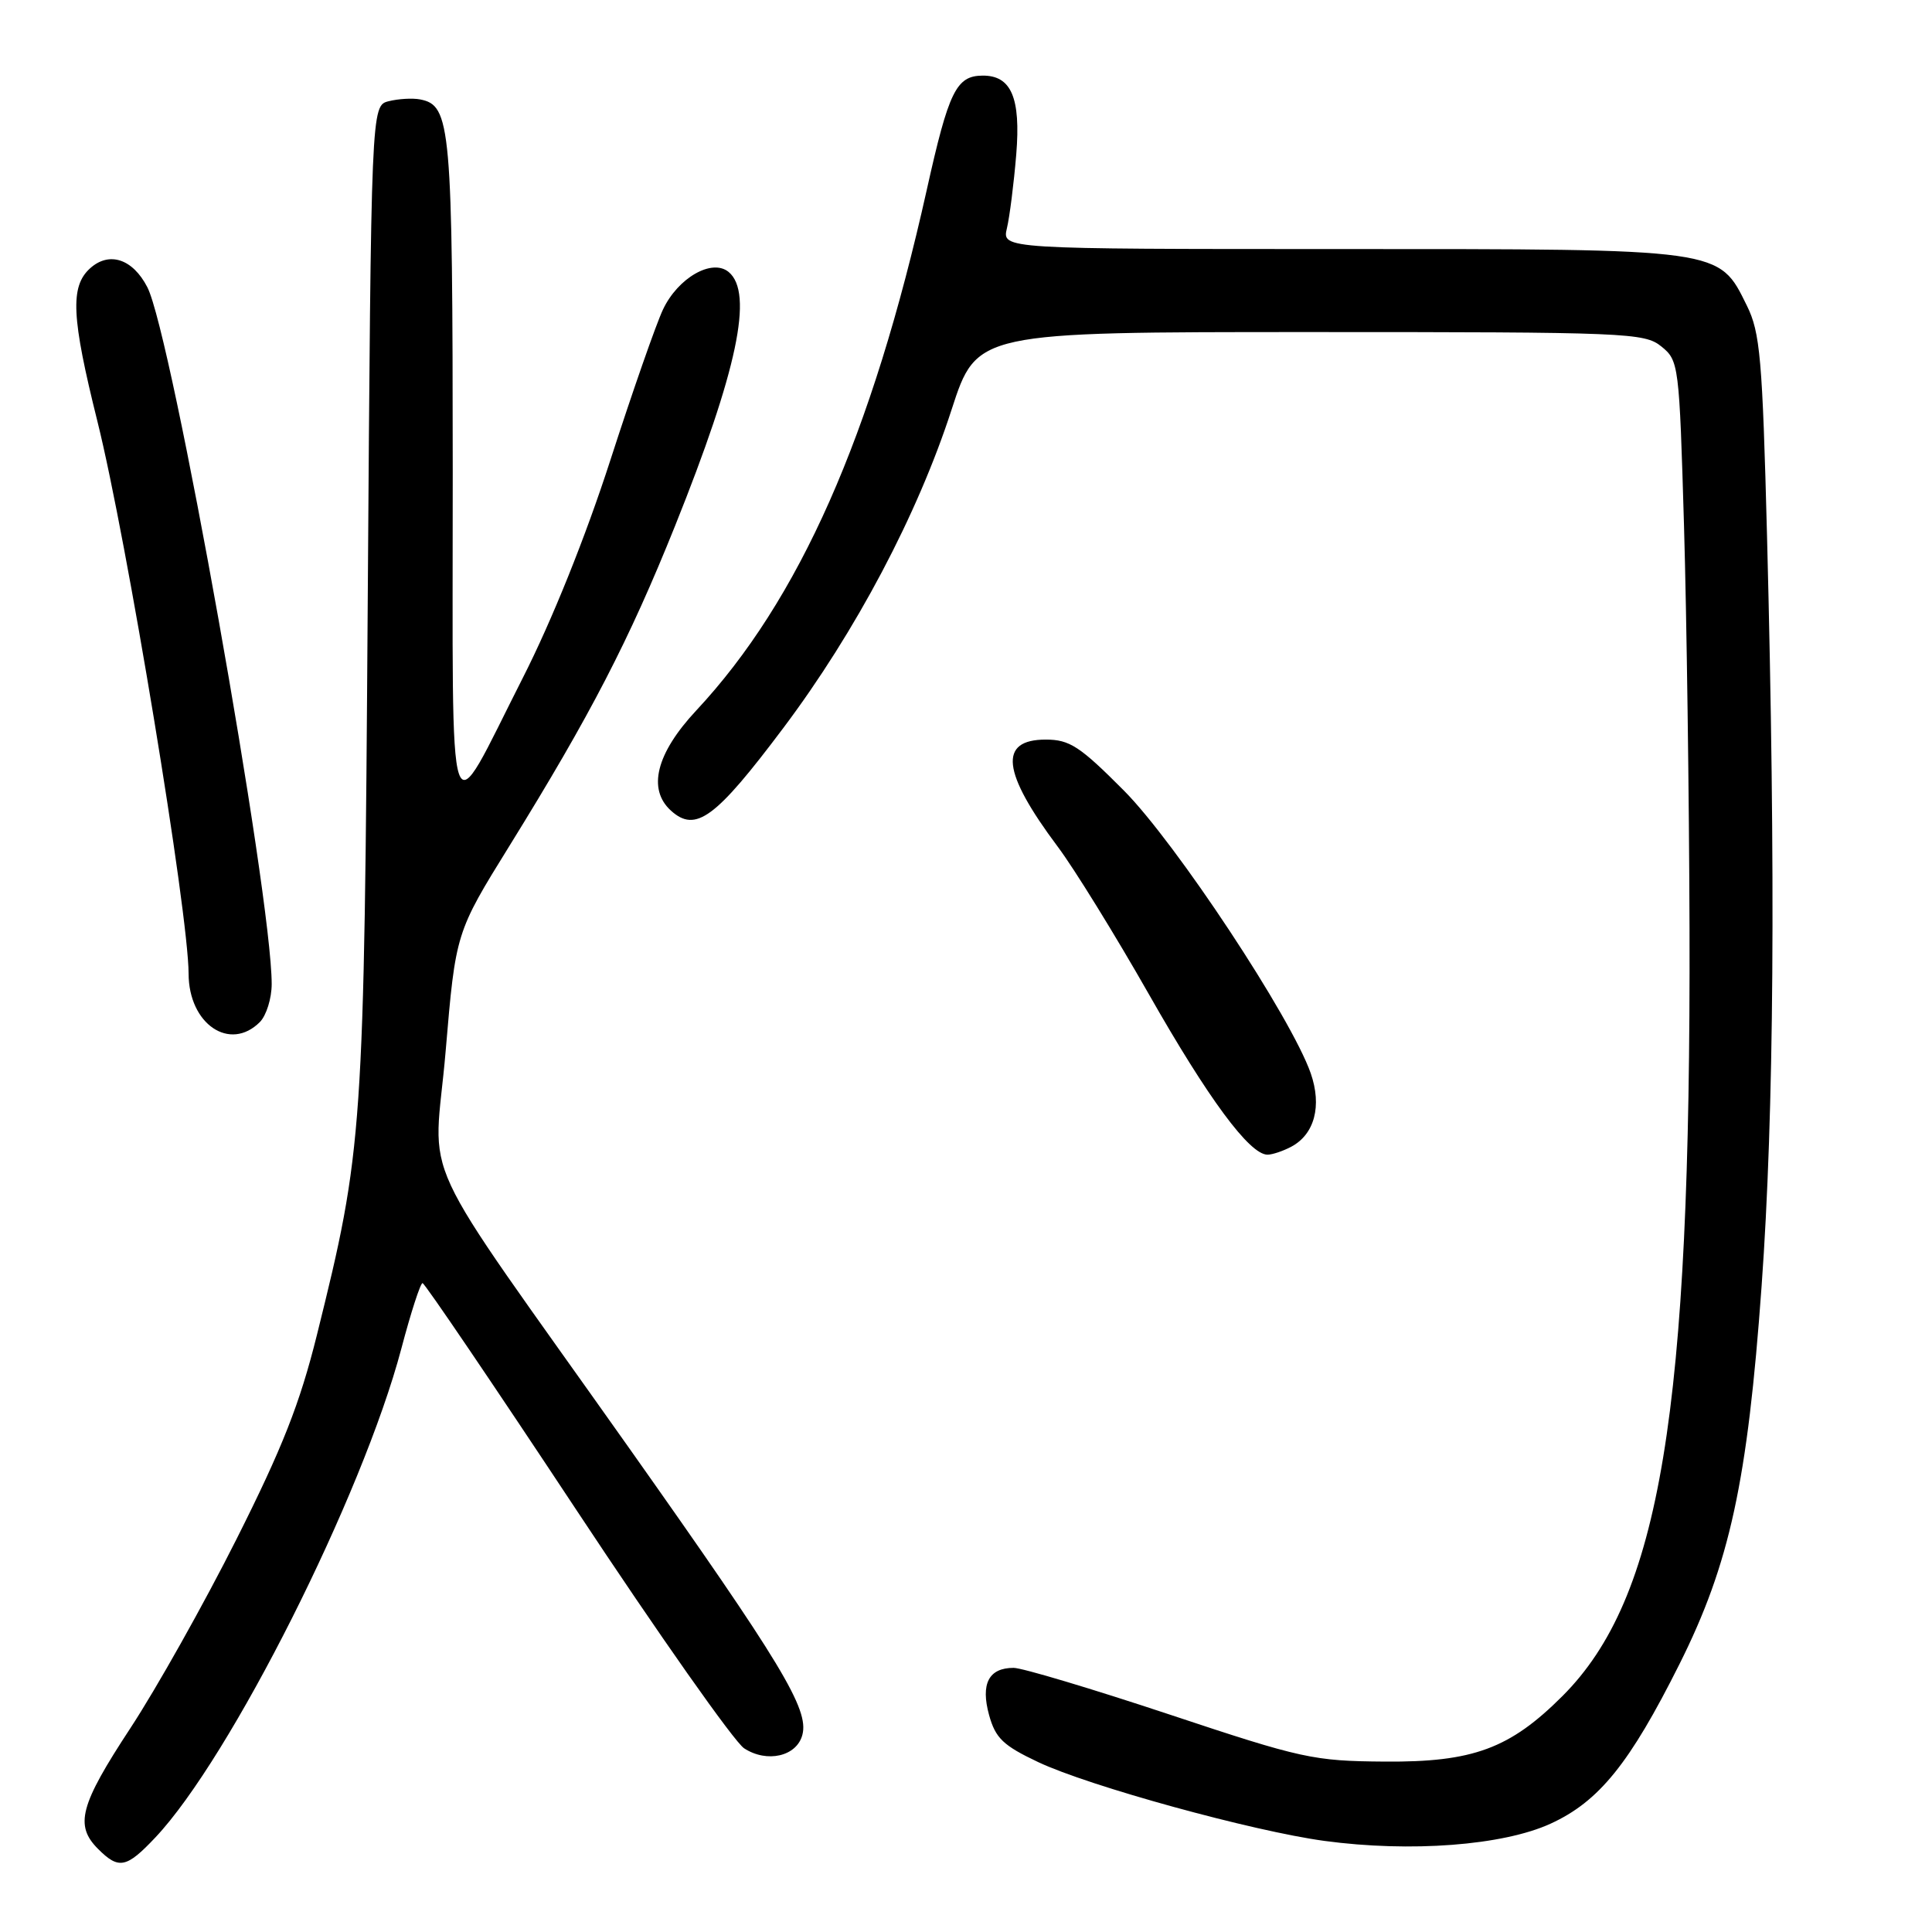 <?xml version="1.0" encoding="UTF-8" standalone="no"?>
<!DOCTYPE svg PUBLIC "-//W3C//DTD SVG 1.1//EN" "http://www.w3.org/Graphics/SVG/1.1/DTD/svg11.dtd" >
<svg xmlns="http://www.w3.org/2000/svg" xmlns:xlink="http://www.w3.org/1999/xlink" version="1.1" viewBox="0 0 256 256">
 <g >
 <path fill="currentColor"
d=" M 20.58 243.48 C 30.53 232.94 48.02 198.18 53.18 178.70 C 54.44 173.92 55.71 170.01 55.99 170.02 C 56.27 170.02 65.44 183.55 76.36 200.06 C 87.28 216.58 97.29 230.80 98.60 231.66 C 101.63 233.64 105.58 232.73 106.32 229.87 C 107.21 226.48 103.59 220.49 83.45 192.00 C 54.34 150.84 57.49 157.64 59.05 139.29 C 60.38 123.58 60.38 123.58 67.53 112.04 C 78.24 94.74 83.35 84.87 89.45 69.68 C 97.70 49.12 99.88 38.80 96.55 36.04 C 94.36 34.22 89.84 36.80 87.85 41.01 C 86.94 42.93 83.80 51.92 80.87 60.99 C 77.59 71.14 73.14 82.22 69.29 89.79 C 59.06 109.94 60.00 112.69 59.99 62.47 C 59.97 16.50 59.75 13.96 55.65 13.17 C 54.65 12.98 52.79 13.09 51.51 13.41 C 49.18 13.99 49.18 13.99 48.73 79.25 C 48.25 150.32 48.11 152.24 41.99 176.90 C 39.73 185.99 37.42 191.85 31.31 204.00 C 27.02 212.53 20.70 223.78 17.27 229.00 C 10.58 239.19 9.87 241.87 13.00 245.00 C 15.74 247.74 16.75 247.54 20.58 243.48 Z  M 205.45 241.65 C 211.88 238.71 215.94 233.68 222.54 220.50 C 229.20 207.19 231.56 196.32 233.42 170.43 C 235.08 147.45 235.30 116.01 234.14 71.00 C 233.53 47.49 233.23 44.05 231.47 40.50 C 227.73 32.91 228.41 33.00 177.63 33.00 C 132.77 33.00 132.77 33.00 133.42 30.25 C 133.78 28.74 134.34 24.32 134.66 20.44 C 135.27 12.95 134.00 9.98 130.18 10.02 C 126.71 10.05 125.71 12.09 122.81 25.12 C 115.52 57.82 105.90 79.53 92.25 94.15 C 86.95 99.83 85.76 104.57 88.91 107.42 C 92.18 110.37 94.80 108.44 103.78 96.48 C 113.40 83.68 121.59 68.18 126.10 54.25 C 129.43 44.00 129.43 44.00 173.60 44.00 C 215.60 44.00 217.90 44.09 220.14 45.91 C 222.45 47.78 222.51 48.28 223.14 69.66 C 223.49 81.67 223.82 105.67 223.87 123.00 C 224.05 187.27 219.99 211.77 207.04 224.73 C 200.06 231.71 195.17 233.51 183.50 233.42 C 174.02 233.35 172.54 233.03 154.93 227.17 C 144.72 223.78 135.44 221.00 134.31 221.00 C 131.01 221.00 129.92 223.11 131.06 227.26 C 131.91 230.32 132.92 231.29 137.55 233.48 C 144.28 236.67 166.02 242.65 175.50 243.93 C 186.90 245.47 199.14 244.54 205.45 241.65 Z  M 171.11 151.94 C 174.19 150.29 175.18 146.54 173.68 142.22 C 171.11 134.85 155.79 111.66 148.92 104.75 C 143.09 98.89 141.73 98.00 138.57 98.00 C 132.27 98.00 132.75 102.30 140.17 112.21 C 142.35 115.12 147.77 123.90 152.22 131.72 C 160.12 145.62 165.58 153.00 167.95 153.00 C 168.60 153.00 170.02 152.52 171.11 151.94 Z  M 34.43 135.43 C 35.29 134.56 36.00 132.30 36.00 130.39 C 36.00 118.60 22.74 44.26 19.52 38.05 C 17.58 34.29 14.46 33.27 11.93 35.56 C 9.27 37.97 9.47 42.05 12.91 55.84 C 16.79 71.41 24.98 120.98 24.99 129.03 C 25.01 135.70 30.46 139.40 34.43 135.43 Z "/>
</g>
</svg>